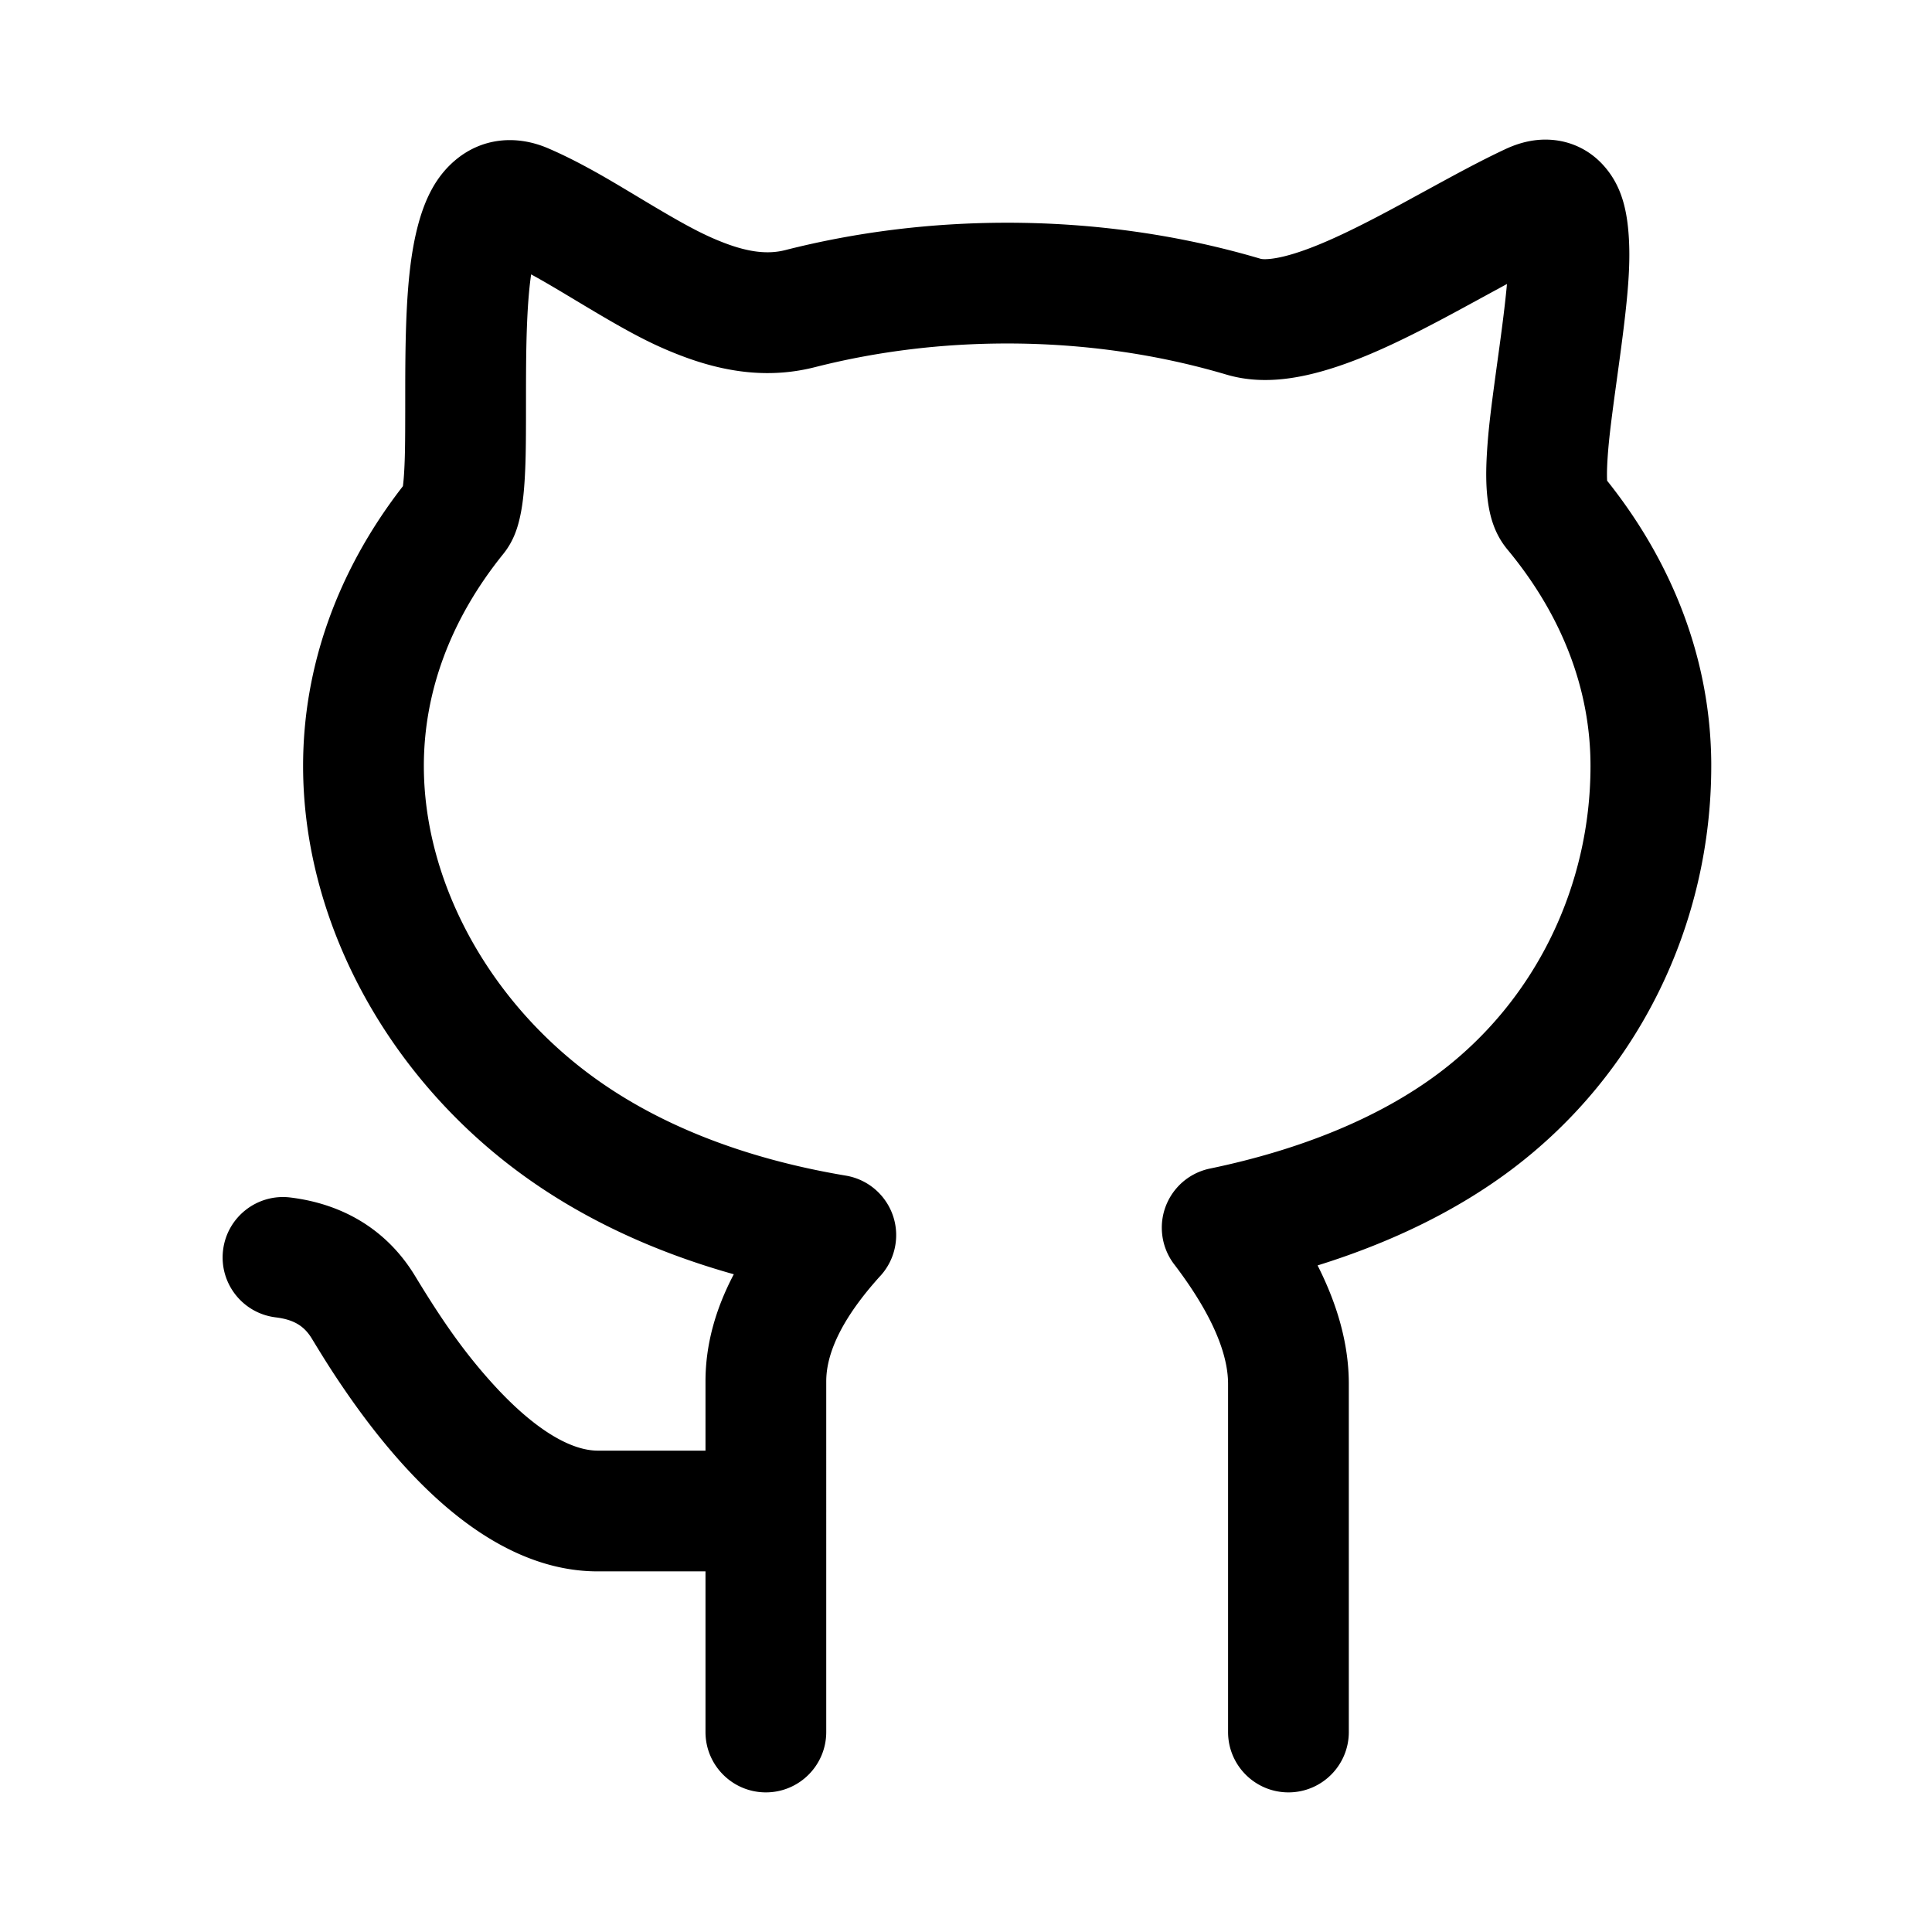 <?xml version="1.0" standalone="no"?><!DOCTYPE svg PUBLIC "-//W3C//DTD SVG 1.1//EN" "http://www.w3.org/Graphics/SVG/1.1/DTD/svg11.dtd"><svg t="1723453658831" class="icon" viewBox="0 0 1024 1024" version="1.1" xmlns="http://www.w3.org/2000/svg" p-id="21884" width="24" height="24" xmlns:xlink="http://www.w3.org/1999/xlink"><path d="M822.514 74.129c10.466 0.815 19.898 5.47 26.913 13.047 9.015 9.737 12.574 21.584 13.722 36.348l0.088 1.208 0.096 1.514 0.055 1.015 0.049 1.02 0.021 0.512 0.054 1.547 0.027 1.04 0.028 1.577 0.01 1.063 0.003 1.073-0.009 1.63-0.015 1.102-0.022 1.115-0.029 1.128-0.036 1.143-0.043 1.158-0.078 1.767-0.06 1.198-0.106 1.832-0.12 1.875-0.138 1.92-0.208 2.633-0.115 1.35-0.122 1.375-0.197 2.106-0.213 2.164-0.31 2.977-0.251 2.307-0.268 2.371-0.383 3.27-0.412 3.395-0.442 3.528-0.595 4.607-0.64 4.836-0.547 4.041-2.52 18.408-0.813 6.102-0.572 4.412-0.495 3.963-0.291 2.423-0.422 3.713-0.253 2.397-0.222 2.265-0.142 1.556-0.177 2.113-0.049 0.622c-0.04 0.517-0.077 1.03-0.113 1.542l-0.063 0.92-0.098 1.535-0.067 1.154-0.056 1.115-0.046 1.073-0.037 1.033-0.027 0.99-0.018 0.95-0.008 0.906v0.437l0.005 0.84 0.014 0.798 0.024 0.752 0.039 0.851 0.957 1.205c34.772 44.068 53.83 94.986 54.229 148.28v1.683c0 83.459-38.319 163.265-106.095 214.099-28.706 21.533-63.37 38.442-102.552 50.635 10.739 21.22 16.366 41.779 16.543 61.802l0.005 0.974V918c0 17.673-14.327 32-32 32-17.497 0-31.714-14.042-31.996-31.47l-0.004-0.53V733.469c0-12.49-5.22-27.792-16.299-45.67l-0.886-1.418c-2.997-4.74-6.4-9.659-10.223-14.751l-0.786-1.04a31.773 31.773 0 0 1-4.814-8.452 31.8 31.8 0 0 1-1.858-7.435 31.836 31.836 0 0 1 2.911-17.872 31.755 31.755 0 0 1 4.673-7.107 31.848 31.848 0 0 1 12.357-8.768l0.18-0.07 0.156-0.06c0.14-0.055 0.281-0.108 0.422-0.16l0.041-0.014a31.69 31.69 0 0 1 4.88-1.361l-0.381 0.081c48.847-10.151 90.314-27.323 121.229-50.513C813.853 530.346 843 469.641 843 405.96c0-40.68-15.192-79.967-43.952-114.619-6.678-8.047-9.546-17.165-10.725-27.973-0.714-6.55-0.755-13.866-0.272-22.374l0.104-1.738 0.048-0.746c0.048-0.744 0.099-1.482 0.152-2.218l0.166-2.209 0.177-2.147 0.222-2.463 0.212-2.175 0.234-2.257 0.398-3.583 0.406-3.436 0.522-4.212 0.67-5.193 1.118-8.358 1.04-7.614 1.14-8.279 0.85-6.313 0.557-4.242 0.513-4.027 0.288-2.318 0.446-3.7 0.405-3.508 0.294-2.672 0.203-1.928 0.19-1.864 0.173-1.804 0.134-1.466-23.747 12.922-4.579 2.474-2.87 1.539-3.449 1.835-1.352 0.715-2.144 1.128-2.114 1.103-2.084 1.08-2.055 1.057-2.027 1.033-1.999 1.01-1.972 0.987-0.977 0.485-2.892 1.422-1.898 0.92c-0.314 0.153-0.627 0.303-0.94 0.453l-1.863 0.888-1.84 0.867c-0.916 0.428-1.823 0.848-2.723 1.26l-1.79 0.815-0.887 0.399-1.762 0.784-0.874 0.384-1.735 0.754-0.861 0.37-1.71 0.724-1.696 0.704-1.68 0.686c-0.558 0.226-1.114 0.448-1.668 0.667l-1.654 0.649c-0.55 0.213-1.097 0.423-1.642 0.63l-1.632 0.612-1.62 0.594-0.808 0.291-1.607 0.568-1.599 0.551-0.796 0.27c-22.154 7.432-41.43 9.635-59.205 4.372-36.56-10.827-75.79-16.47-116.138-16.47-34.516 0-68.229 4.129-100.183 12.116l-1.68 0.424c-23.136 5.893-46.24 3.314-70.526-5.913a210.629 210.629 0 0 1-9.102-3.693l-0.937-0.41-1.875-0.837-1.408-0.644-1.414-0.66-0.947-0.45-1.43-0.689-1.442-0.709-0.97-0.484-0.98-0.494-1.984-1.018-2.027-1.062-1.552-0.827-1.583-0.855-1.616-0.884-1.652-0.914-1.692-0.947-1.734-0.98-2.383-1.36-3.102-1.793-3.92-2.294-2.745-1.621-5.079-3.025-11.695-7.01-3.848-2.286-3.362-1.975-2.36-1.367-2.2-1.256-1.506-0.848-1.77-0.983-0.913-0.5-0.698-0.381-0.093 0.641-0.157 1.131-0.152 1.16-0.074 0.591-0.144 1.203-0.139 1.233-0.133 1.262-0.191 1.948-0.18 2.016-0.113 1.38-0.108 1.412-0.104 1.442-0.098 1.472-0.094 1.503-0.09 1.533-0.083 1.565-0.118 2.406-0.107 2.476-0.097 2.547-0.086 2.62-0.052 1.786-0.048 1.818-0.063 2.789-0.037 1.9-0.047 2.911-0.026 1.983-0.047 4.756-0.031 5.83-0.011 5.895-0.009 16.084-0.029 7.372-0.04 4.756-0.044 3.323-0.057 3.054-0.083 3.23-0.062 1.912-0.07 1.853-0.078 1.753-0.048 0.986-0.068 1.311-0.093 1.645-0.054 0.89c-0.407 6.486-1.021 12.005-1.966 16.903-1.642 8.513-4.148 15.463-9.436 22.014-27.505 34.082-42.002 72.494-42.002 112.238 0 60.104 33.061 122.348 87.13 162.901 35.686 26.767 81.861 45.038 136.312 54.205 1.759 0.281 3.5 0.712 5.205 1.29 0.03 0.012 0.06 0.022 0.09 0.032a24.393 24.393 0 0 1 0.738 0.263c0.128 0.047 0.254 0.095 0.38 0.143l0.04 0.017a31.932 31.932 0 0 1 15.38 12.568 31.865 31.865 0 0 1 4.624 22.577 31.851 31.851 0 0 1-8.318 16.704l0.436-0.485c-0.99 1.09-1.952 2.172-2.888 3.246l-1.11 1.285a172.775 172.775 0 0 0-6.593 8.172l-0.92 1.229c-11.637 15.725-17.087 29.595-17.225 41.55l-0.003 0.465 0.001 68.053a32.62 32.62 0 0 1 0 1.39l-0.001 116.434c0 17.673-14.327 32-32 32-17.496 0-31.713-14.042-31.996-31.471l-0.004-0.53v-85.132h-57.066c-20.435 0-40.2-6.64-59.18-18.52-15.106-9.457-29.484-22.078-43.365-37.311-10.958-12.025-21.228-25.257-30.997-39.436l-1.31-1.909-1.264-1.86-0.618-0.917-1.211-1.808-1.184-1.785-1.163-1.772-0.575-0.884-1.144-1.77-1.14-1.782-1.143-1.804-1.152-1.834-1.167-1.875-1.19-1.926-1.22-1.987-1.9-3.115-0.654-1.079c-3.988-6.579-9.336-9.967-18.662-11.201l-0.504-0.064c-17.542-2.145-30.024-18.105-27.88-35.648 2.146-17.542 18.105-30.024 35.648-27.88 28.696 3.51 51.659 17.747 66.127 41.617l1.47 2.415 1.455 2.373 0.723 1.171 1.436 2.313 1.426 2.274 1.417 2.237 1.409 2.202 1.403 2.169c9.808 15.063 19.297 27.759 30.87 40.459 0.415 0.455 0.829 0.906 1.243 1.353l1.24 1.327c0.825 0.877 1.648 1.736 2.468 2.578l1.23 1.251c18.202 18.36 35.137 28.209 48.605 28.425l0.453 0.004h57.066V732.12c0-19.062 5.12-37.964 15.008-56.731-43.866-12.305-82.781-30.747-115.558-55.331-69.74-52.308-112.728-133.24-112.728-214.1 0-52.686 18.239-103.12 51.91-146.985l0.987-1.278 0.079-0.608 0.09-0.762 0.086-0.816 0.084-0.87 0.081-0.924 0.116-1.484 0.036-0.52 0.1-1.572 0.092-1.649 0.101-2.105 0.1-2.587 0.053-1.711 0.063-2.558 0.044-2.377 0.046-3.489 0.042-5.52 0.026-9.886 0.01-16.233 0.03-6.683 0.035-4 0.036-3.107 0.029-2.08 0.034-2.05 0.038-2.023 0.042-1.994 0.047-1.966 0.079-2.897 0.09-2.836 0.101-2.778 0.074-1.819 0.079-1.793 0.129-2.644 0.14-2.588 0.102-1.696 0.107-1.673 0.113-1.649 0.119-1.626 0.19-2.399 0.135-1.571 0.14-1.55 0.148-1.53 0.154-1.51 0.161-1.488 0.168-1.47 0.087-0.726 0.178-1.44 0.186-1.422 0.193-1.403 0.2-1.385 0.207-1.368 0.216-1.35 0.223-1.334 0.23-1.317 0.24-1.302c0.04-0.215 0.08-0.43 0.122-0.644l0.25-1.278 0.26-1.263 0.267-1.249 0.276-1.234 0.285-1.22 0.293-1.207 0.302-1.194 0.31-1.181c3.806-14.18 9.58-25.536 19.415-33.946 14.031-11.999 32.335-13.9 49.522-6.514 6.255 2.688 12.625 5.804 19.407 9.44l0.977 0.525 1.909 1.035 1.408 0.773 2.711 1.51 2.682 1.522 2.475 1.427 1.874 1.093 4.109 2.423 6.295 3.756 8.096 4.858 4.623 2.754 4.268 2.515 2.85 1.66 2.17 1.25 1.567 0.895 2.014 1.139 1.459 0.814 1.879 1.035 0.913 0.497 1.339 0.721 1.732 0.918 1.263 0.657 1.234 0.631 0.406 0.205 0.764 0.383c4.302 2.143 8.157 3.847 12.115 5.386l0.7 0.27 0.35 0.134c12.877 4.892 22.978 6.02 32 3.721 37.628-9.584 77.224-14.52 117.66-14.52 46.478 0 91.829 6.524 134.31 19.103l0.22 0.056c0.12 0.026 0.259 0.05 0.413 0.071l0.332 0.038c0.118 0.01 0.243 0.02 0.376 0.028l0.422 0.018 0.227 0.005h0.488c0.085 0 0.172-0.002 0.261-0.004l0.555-0.019 0.295-0.015 0.622-0.041c0.43-0.033 0.89-0.077 1.38-0.132 4.038-0.462 9.105-1.68 15.084-3.687l1.174-0.4 1.19-0.417 1.207-0.434 1.223-0.45 1.24-0.47 1.258-0.486 0.635-0.25 1.285-0.513 1.304-0.531 1.323-0.55 1.342-0.567 1.363-0.587 1.384-0.605 0.7-0.31 1.416-0.633 1.439-0.653 1.46-0.673 1.484-0.691 1.507-0.712 1.532-0.731 1.556-0.752 1.581-0.772 1.607-0.792 1.633-0.813 1.659-0.833 1.686-0.855 1.714-0.876 1.742-0.897 2.667-1.386 2.733-1.434 3.063-1.624 2.538-1.356 4.733-2.55 22.134-12.071 5.8-3.137 1.96-1.05 2.76-1.471 1.788-0.946 1.748-0.919 2.55-1.33 2.472-1.275 1.607-0.82 1.577-0.798 2.314-1.157 1.51-0.746 1.486-0.727 1.466-0.708 1.446-0.691 1.429-0.674c0.236-0.111 0.472-0.222 0.708-0.331 7.914-3.687 16.048-5.558 24.572-4.893z" p-id="21885" fill="currentColor"></path></svg>
